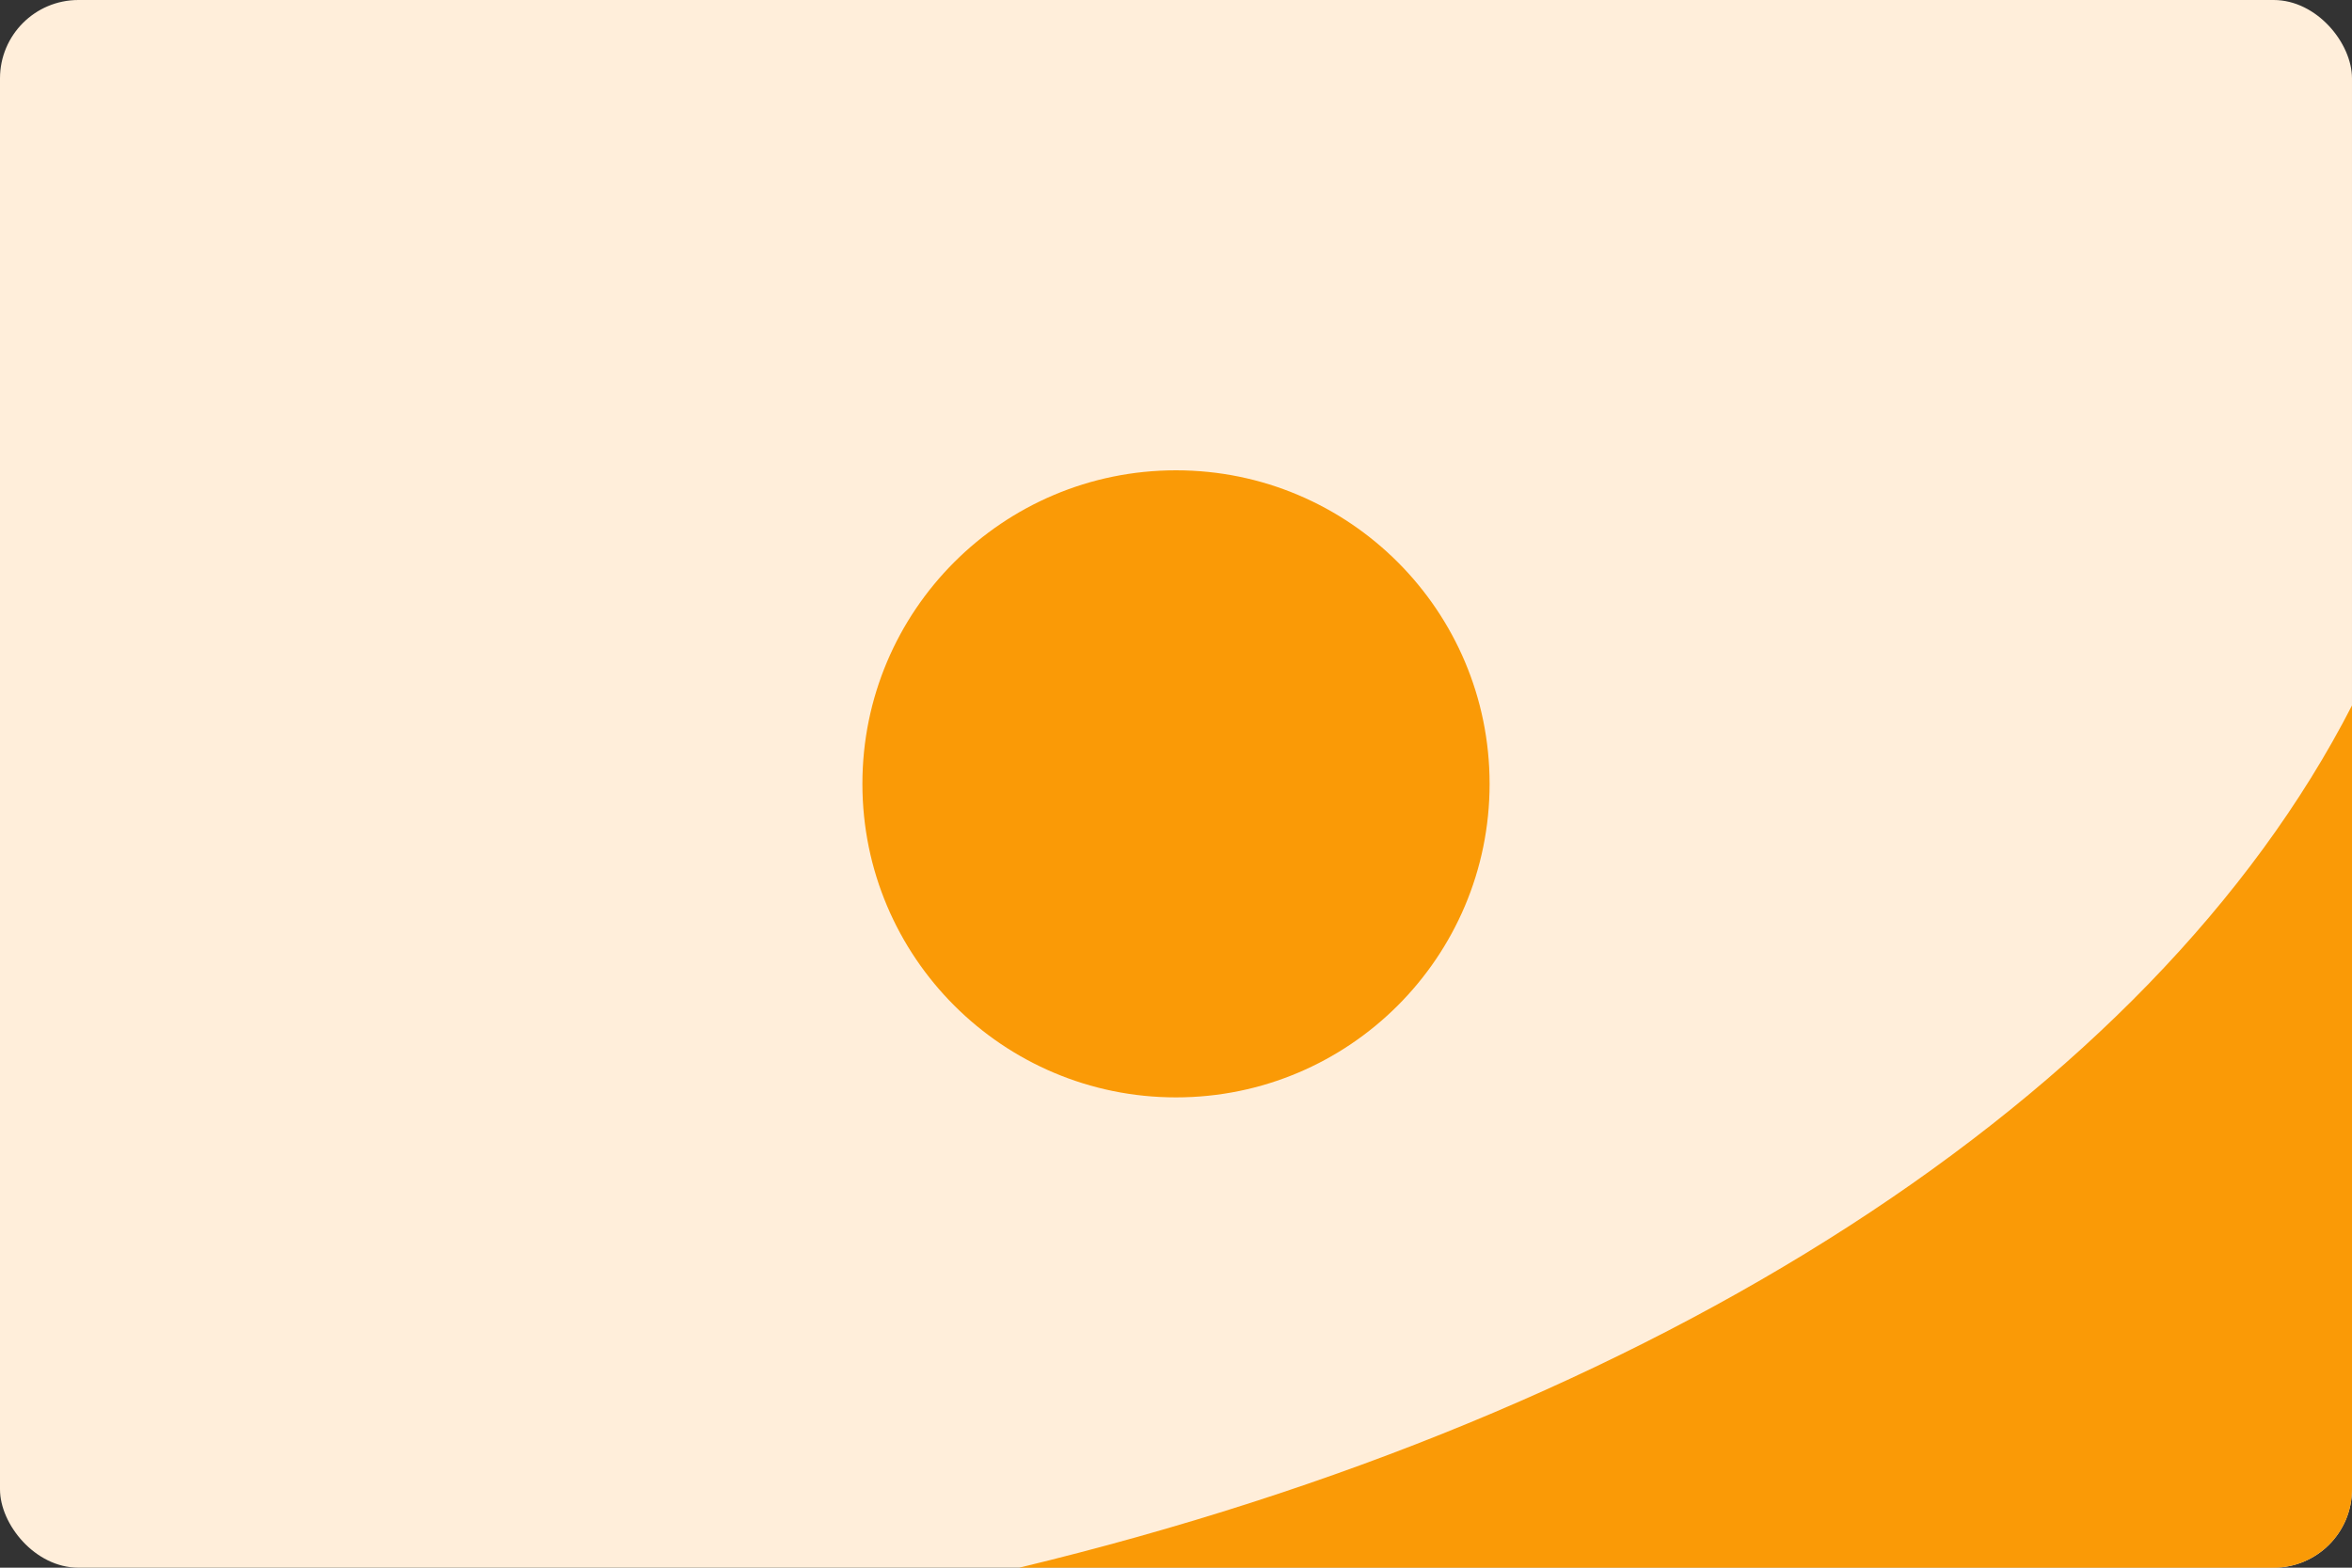 <?xml version="1.0" encoding="UTF-8"?>
<svg width="60px" height="40px" viewBox="0 0 60 40" version="1.1" xmlns="http://www.w3.org/2000/svg" xmlns:xlink="http://www.w3.org/1999/xlink">
    <rect x="0" y="0" width="60" height="40" fill="#333333" stroke="none"/>
    <!-- Generator: Sketch 51.2 (57519) - http://www.bohemiancoding.com/sketch -->
    <title>Icons / Credit Cards / Large / Discover</title>
    <desc>Created with Sketch.</desc>
    <defs></defs>
    <g id="ASDA-Pattern-Library" stroke="none" stroke-width="1" fill="none" fill-rule="evenodd">
        <g id="12---Credit-Cards" transform="translate(-800, -446)">
            <g id="Content" transform="translate(600, 227)">
                <g id="Discover" transform="translate(200, 149)">
                    <g id="Atoms-/-Icons-/-Credit-Cards-/-Large-/-Discover" transform="translate(0, 70)">
                        <g id="Discover">
                            <rect id="Background-9" fill="#FFEEDA" x="0" y="0" width="60" height="40" rx="2"></rect>
                            <path d="M60,18 L60,38 C60,39.105 59.105,40 58,40 L26,40 C42.26,36.084 54.872,27.998 60,18 Z" id="Paths" fill="#FA9A06"></path>
                            <circle id="Oval-6" fill="#FA9A06" cx="30" cy="20" r="8"></circle>
                        </g>
                    </g>
                </g>
            </g>
        </g>
    </g>
</svg>